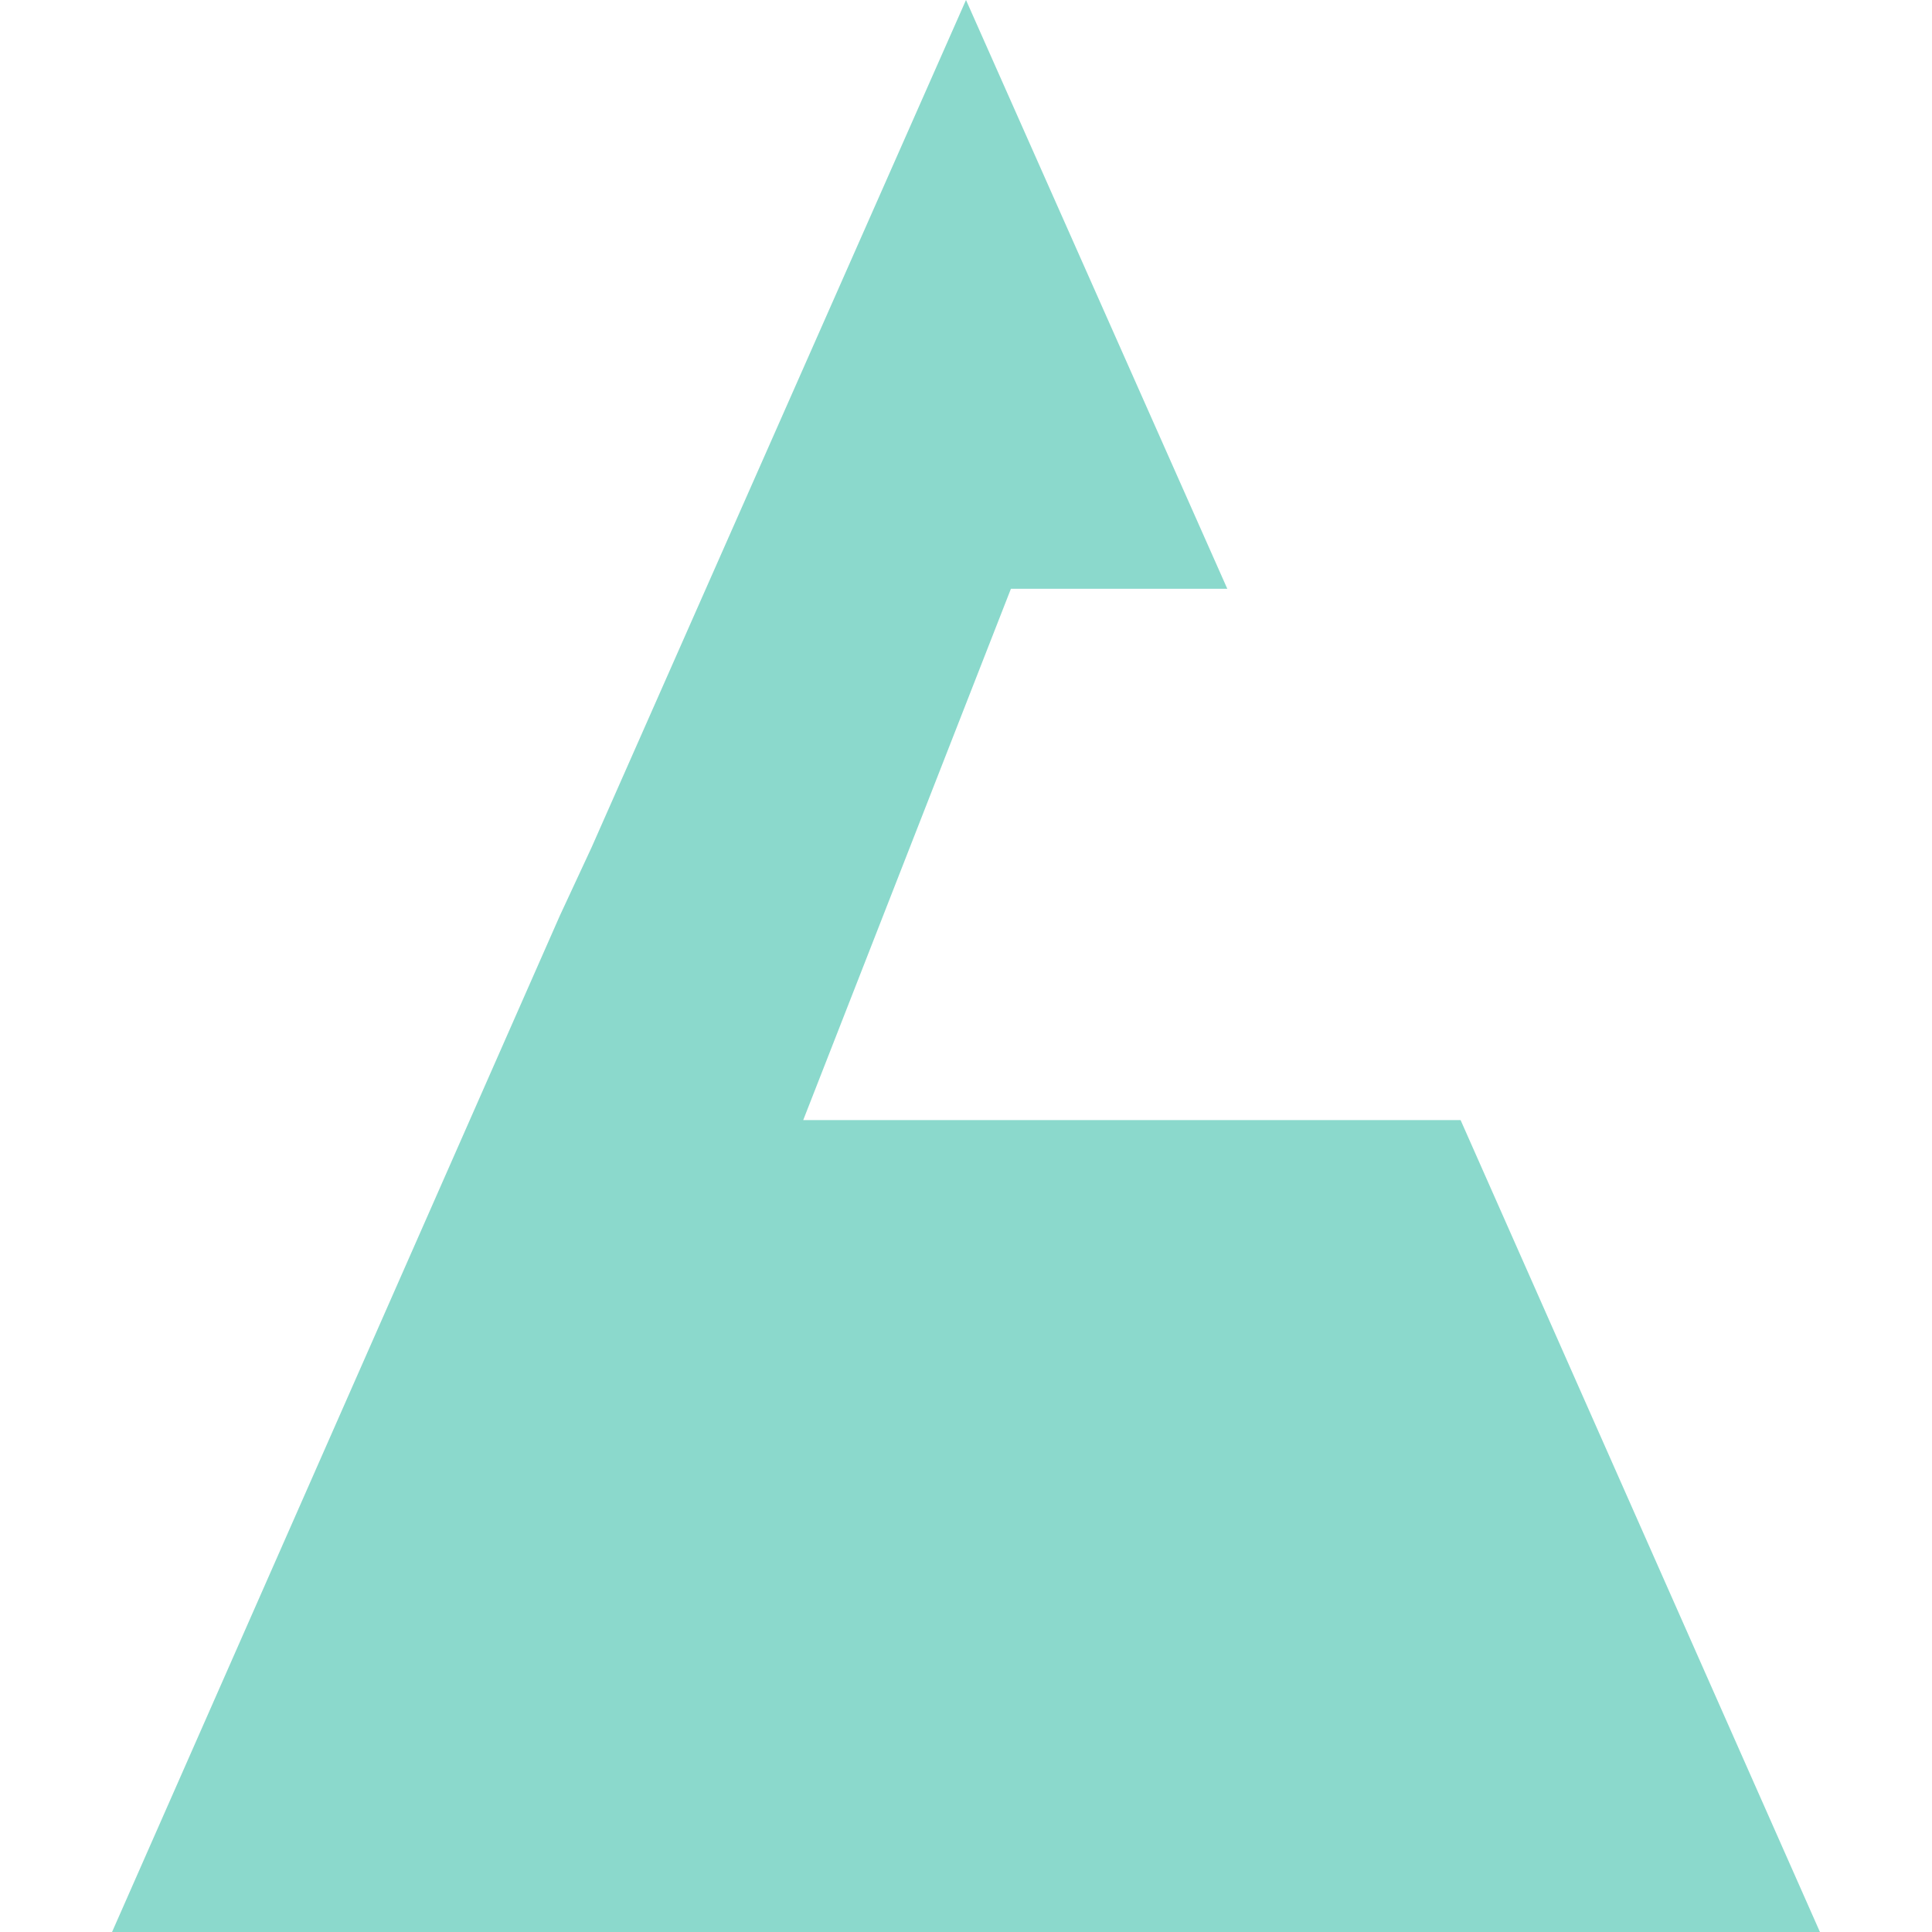 <svg width="64" height="64" viewBox="0 0 64 64" fill="none" xmlns="http://www.w3.org/2000/svg">
<path d="M60.288 64L48.384 37.104H26.608L33.488 19.504H40.656L32 0L19.6 28.064L18.544 30.336L3.712 64H60.288Z" fill="#8BD9CC"/>
</svg>
